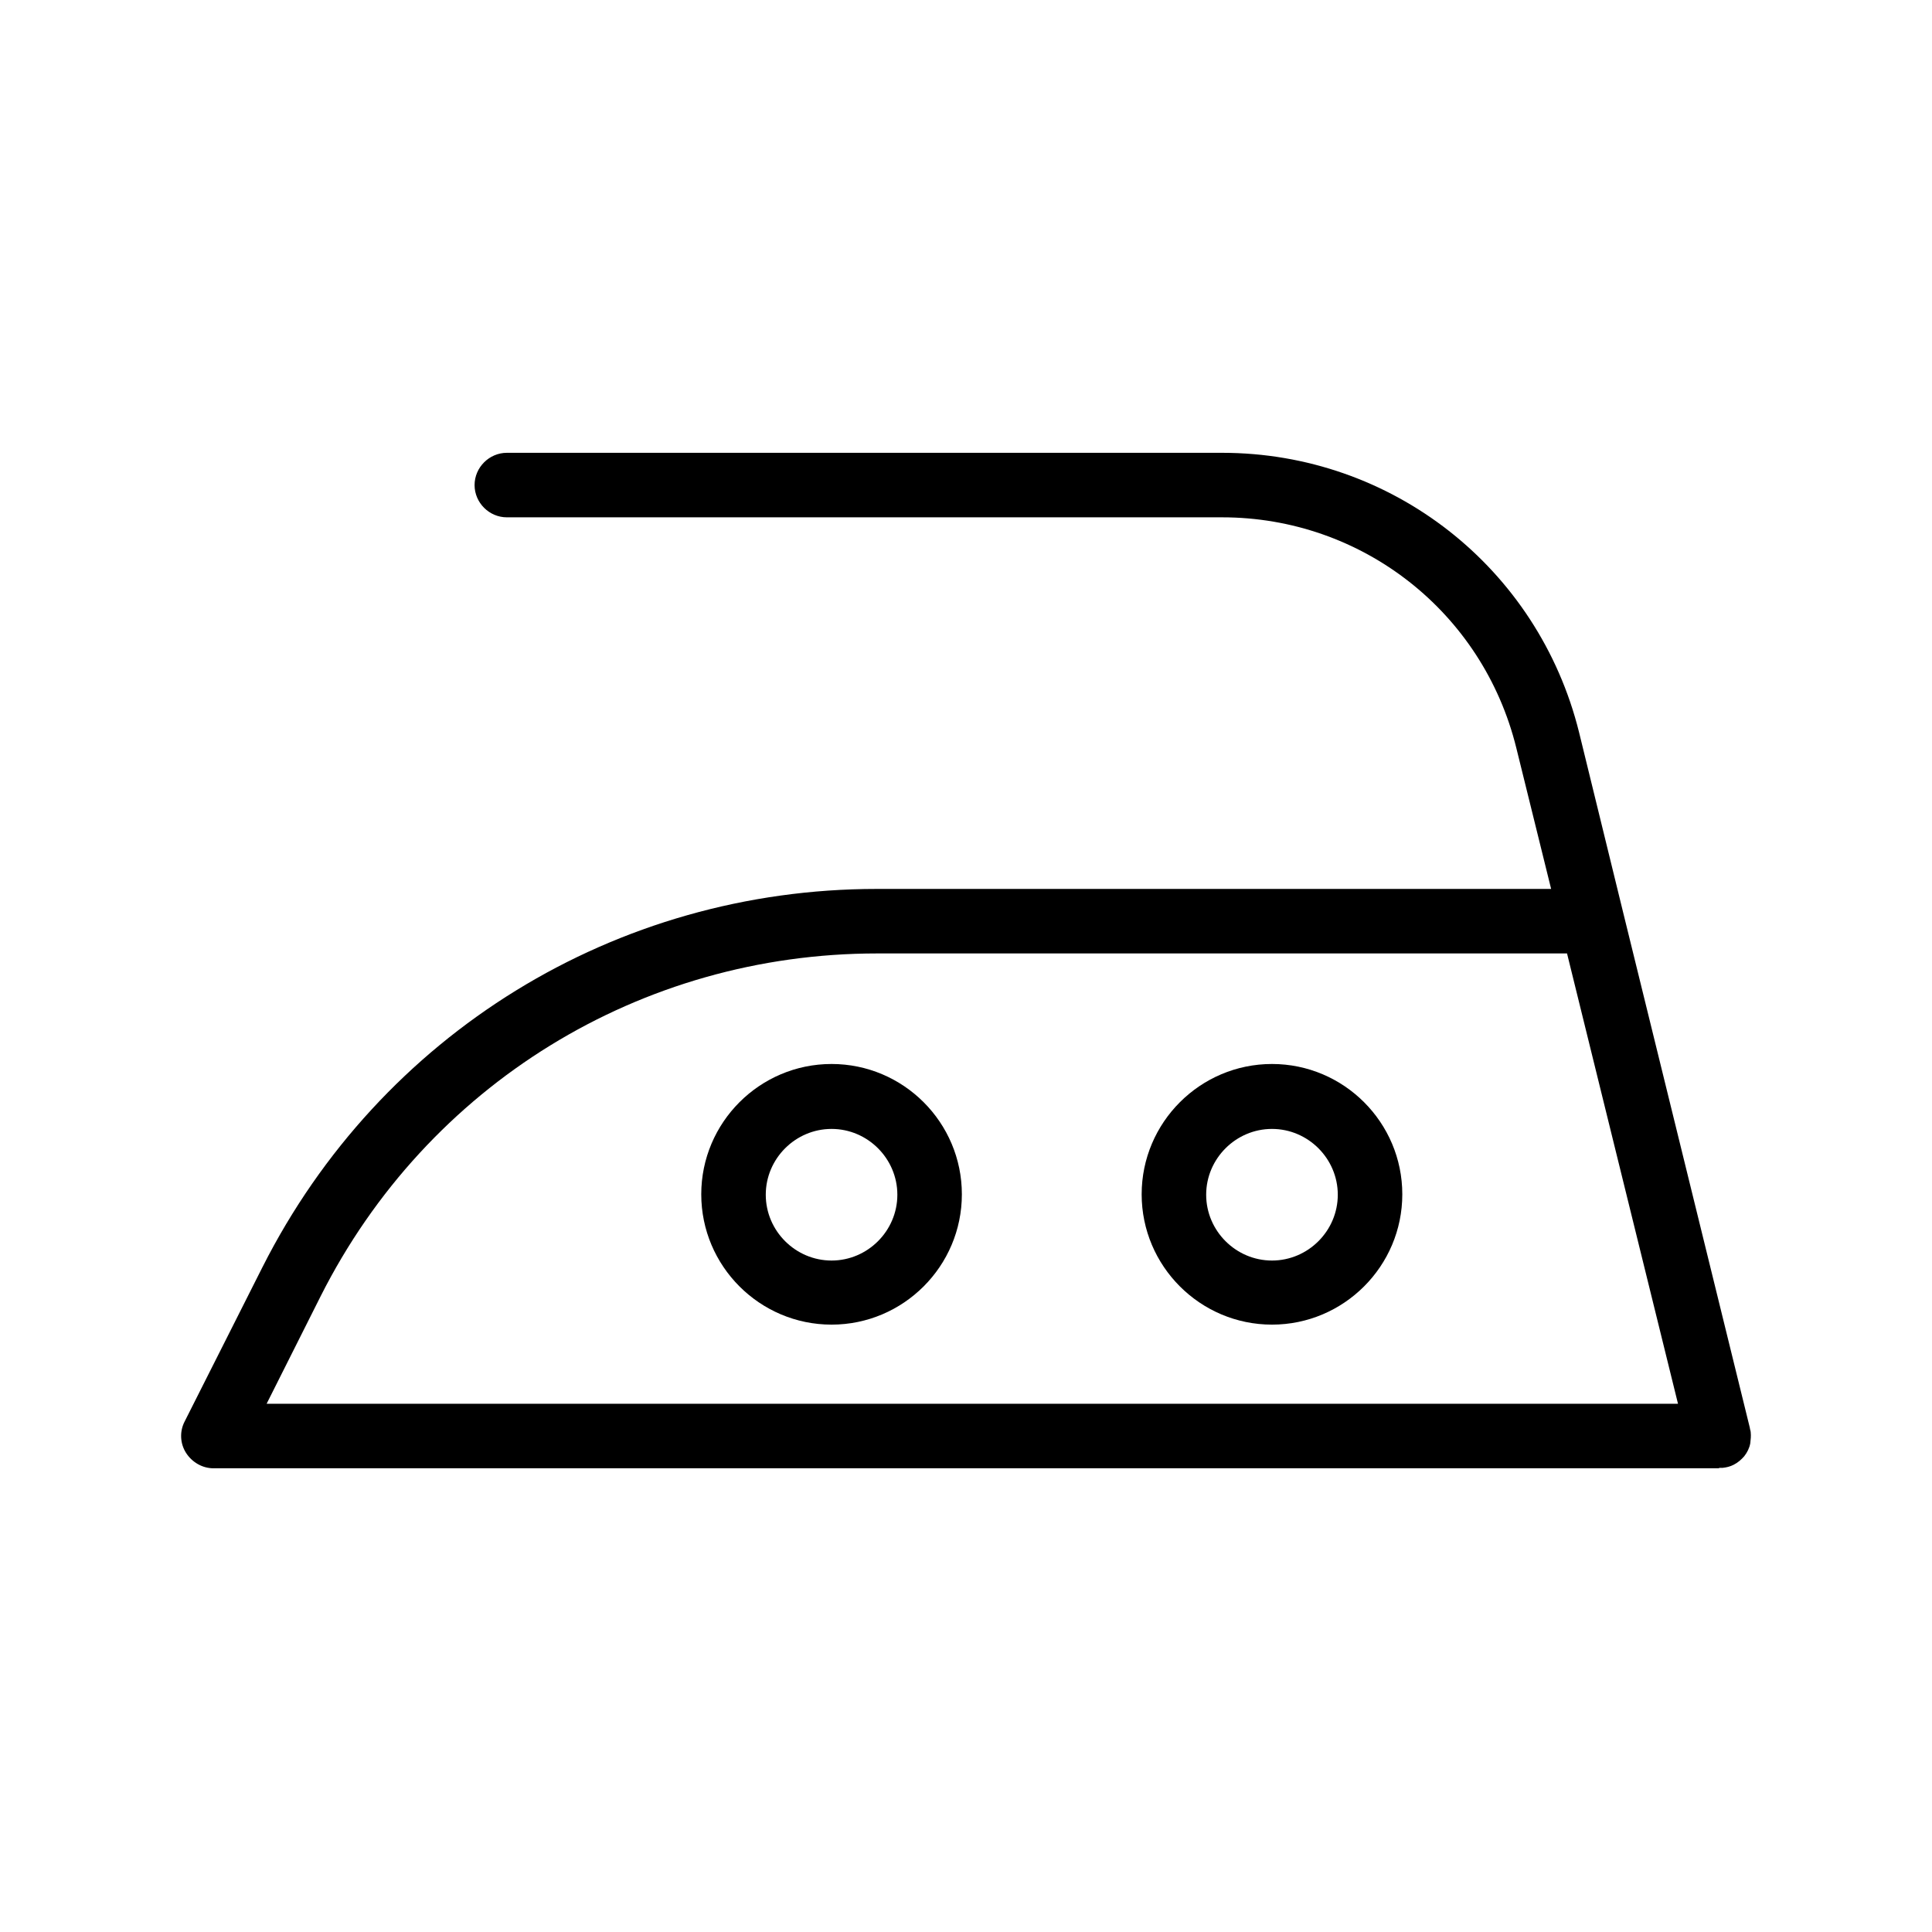 <svg width="64" height="64" viewBox="0 0 64 64" fill="none" xmlns="http://www.w3.org/2000/svg">
<path d="M56.954 48.639C56.954 48.639 56.94 48.639 56.925 48.639H7.073C6.703 48.639 6.361 48.439 6.161 48.126C5.962 47.812 5.947 47.413 6.118 47.086L8.697 41.971C12.601 34.249 20.394 29.447 29.043 29.447H51.383L50.229 24.774C49.118 20.272 45.114 17.137 40.484 17.137H16.79C16.206 17.137 15.721 16.653 15.721 16.069C15.721 15.484 16.206 15 16.79 15H40.484C46.097 15 50.956 18.804 52.309 24.261L53.777 30.259L57.966 47.299C57.966 47.342 57.994 47.399 57.994 47.442C58.008 47.57 57.994 47.684 57.98 47.812C57.951 47.969 57.88 48.112 57.78 48.24C57.681 48.354 57.567 48.453 57.424 48.525C57.31 48.582 57.196 48.61 57.068 48.624C57.025 48.624 56.983 48.624 56.94 48.624L56.954 48.639ZM8.811 46.502H55.586L51.91 31.584H29.057C21.221 31.584 14.154 35.93 10.621 42.94L8.825 46.516L8.811 46.502Z" fill="black"/>
<path d="M27.547 43.88C25.167 43.88 23.23 41.942 23.23 39.563C23.23 37.184 25.167 35.246 27.547 35.246C29.926 35.246 31.863 37.184 31.863 39.563C31.863 41.942 29.926 43.88 27.547 43.88ZM27.547 37.397C26.35 37.397 25.367 38.38 25.367 39.577C25.367 40.774 26.35 41.757 27.547 41.757C28.743 41.757 29.726 40.774 29.726 39.577C29.726 38.38 28.743 37.397 27.547 37.397Z" fill="black"/>
<path d="M42.136 43.88C39.757 43.88 37.819 41.942 37.819 39.563C37.819 37.184 39.757 35.246 42.136 35.246C44.516 35.246 46.453 37.184 46.453 39.563C46.453 41.942 44.516 43.88 42.136 43.88ZM42.136 37.397C40.94 37.397 39.956 38.38 39.956 39.577C39.956 40.774 40.94 41.757 42.136 41.757C43.333 41.757 44.316 40.774 44.316 39.577C44.316 38.38 43.333 37.397 42.136 37.397Z" fill="black"/>
</svg>
